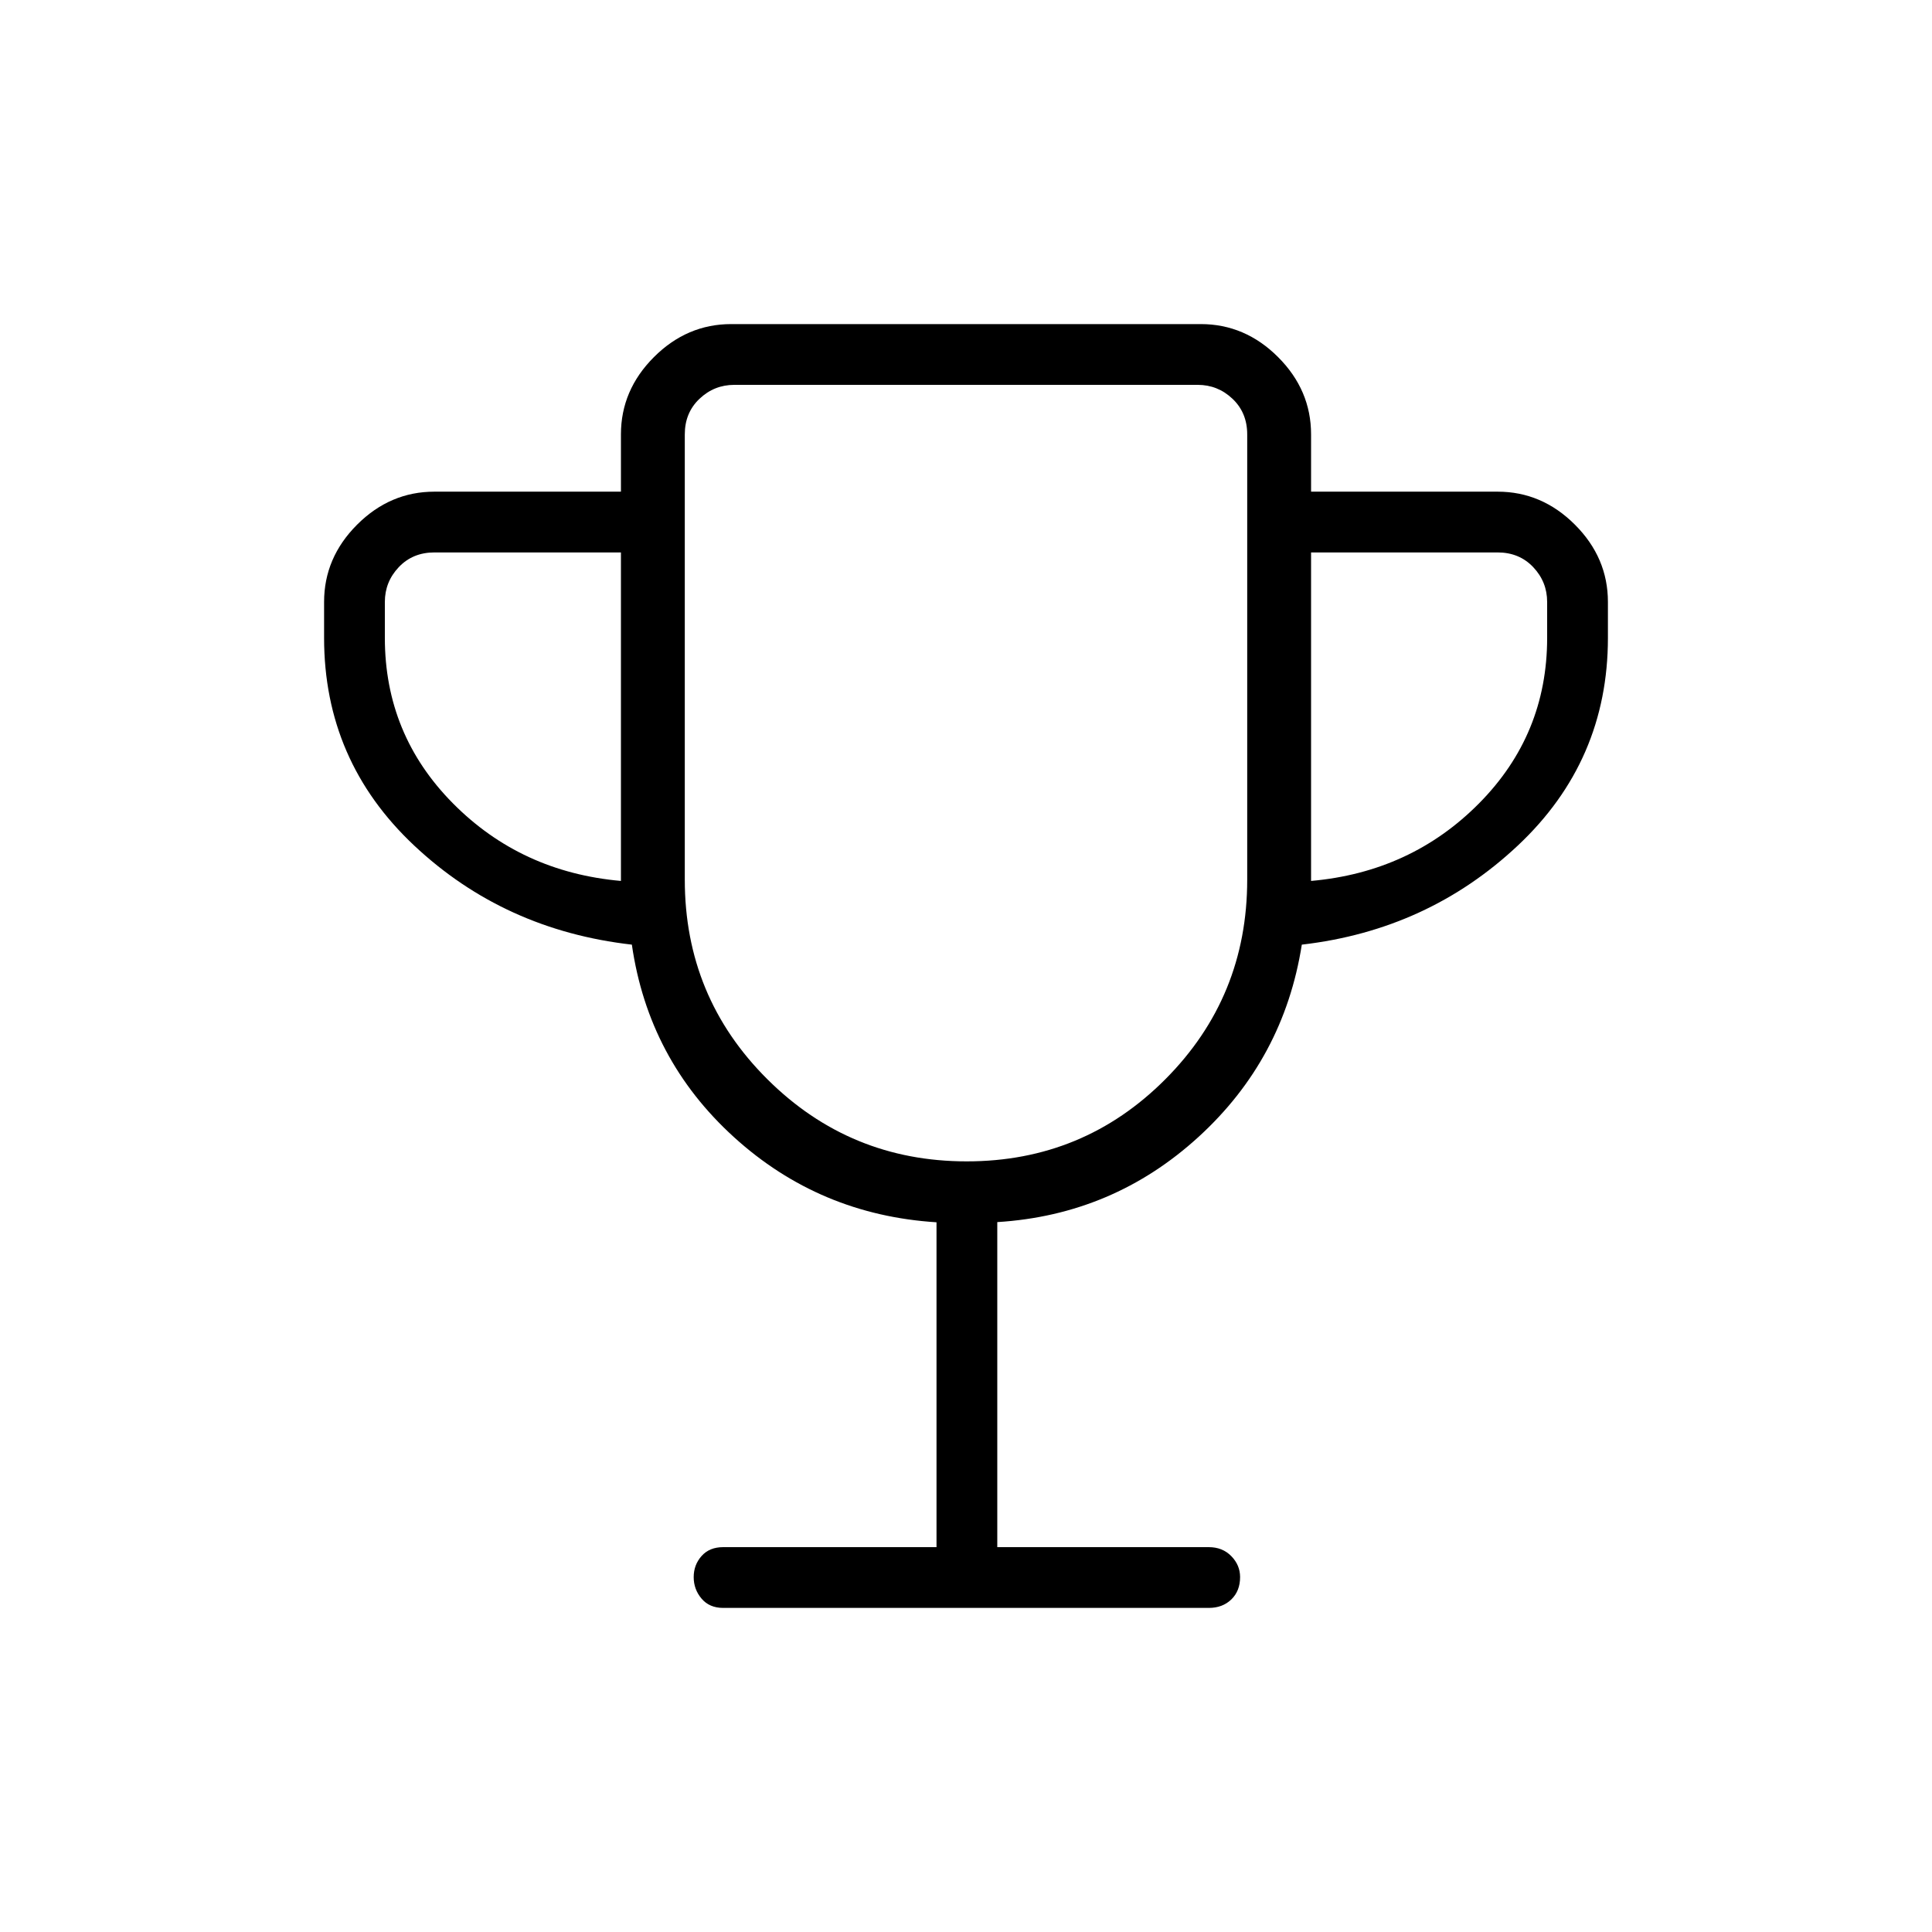 <svg xmlns="http://www.w3.org/2000/svg" height="48" viewBox="0 -960 960 960" width="48"><path d="M465.346-191.231v-161.423q-58.135-3.682-100.64-42.301-42.504-38.619-50.741-95.66-63.465-7.231-108.196-49.27-44.731-42.038-44.731-103.153v-17.847q0-22.012 16.398-38.41 16.398-16.398 38.41-16.398h92.692v-28.461q0-22.012 16.398-38.41 16.398-16.398 38.41-16.398h233.308q22.012 0 38.41 16.398 16.398 16.398 16.398 38.41v28.461h92.692q22.012 0 38.41 16.398 16.398 16.398 16.398 38.41v17.847q0 61.115-44.731 103.153-44.731 42.039-107.372 49.27-8.936 56.846-51.358 95.577t-99.962 42.29v161.517h105.115q6.827 0 11.183 4.481 4.356 4.48 4.356 10.376 0 6.913-4.356 11.124-4.356 4.212-11.183 4.212H359.346q-6.827 0-10.74-4.608-3.914-4.607-3.914-10.691 0-6.084 3.914-10.489 3.913-4.405 10.74-4.405h106ZM308.538-522.269V-685.5h-92.692q-10.769 0-17.692 7.308-6.923 7.307-6.923 17.307v17.847q0 48.076 33.846 82.23t83.461 38.539Zm171.819 139.346q58.05 0 98.712-40.822 40.662-40.822 40.662-99.14v-221.269q0-10.769-7.308-17.692t-17.307-6.923H364.884q-9.999 0-17.307 6.923-7.308 6.923-7.308 17.692v221.269q0 58.318 41.02 99.14 41.019 40.822 99.068 40.822Zm171.105-139.346q49.615-4.385 83.461-38.539t33.846-82.23v-17.847q0-10-6.923-17.307-6.923-7.308-17.692-7.308h-92.692v163.231ZM480-575.962Z"/></svg>